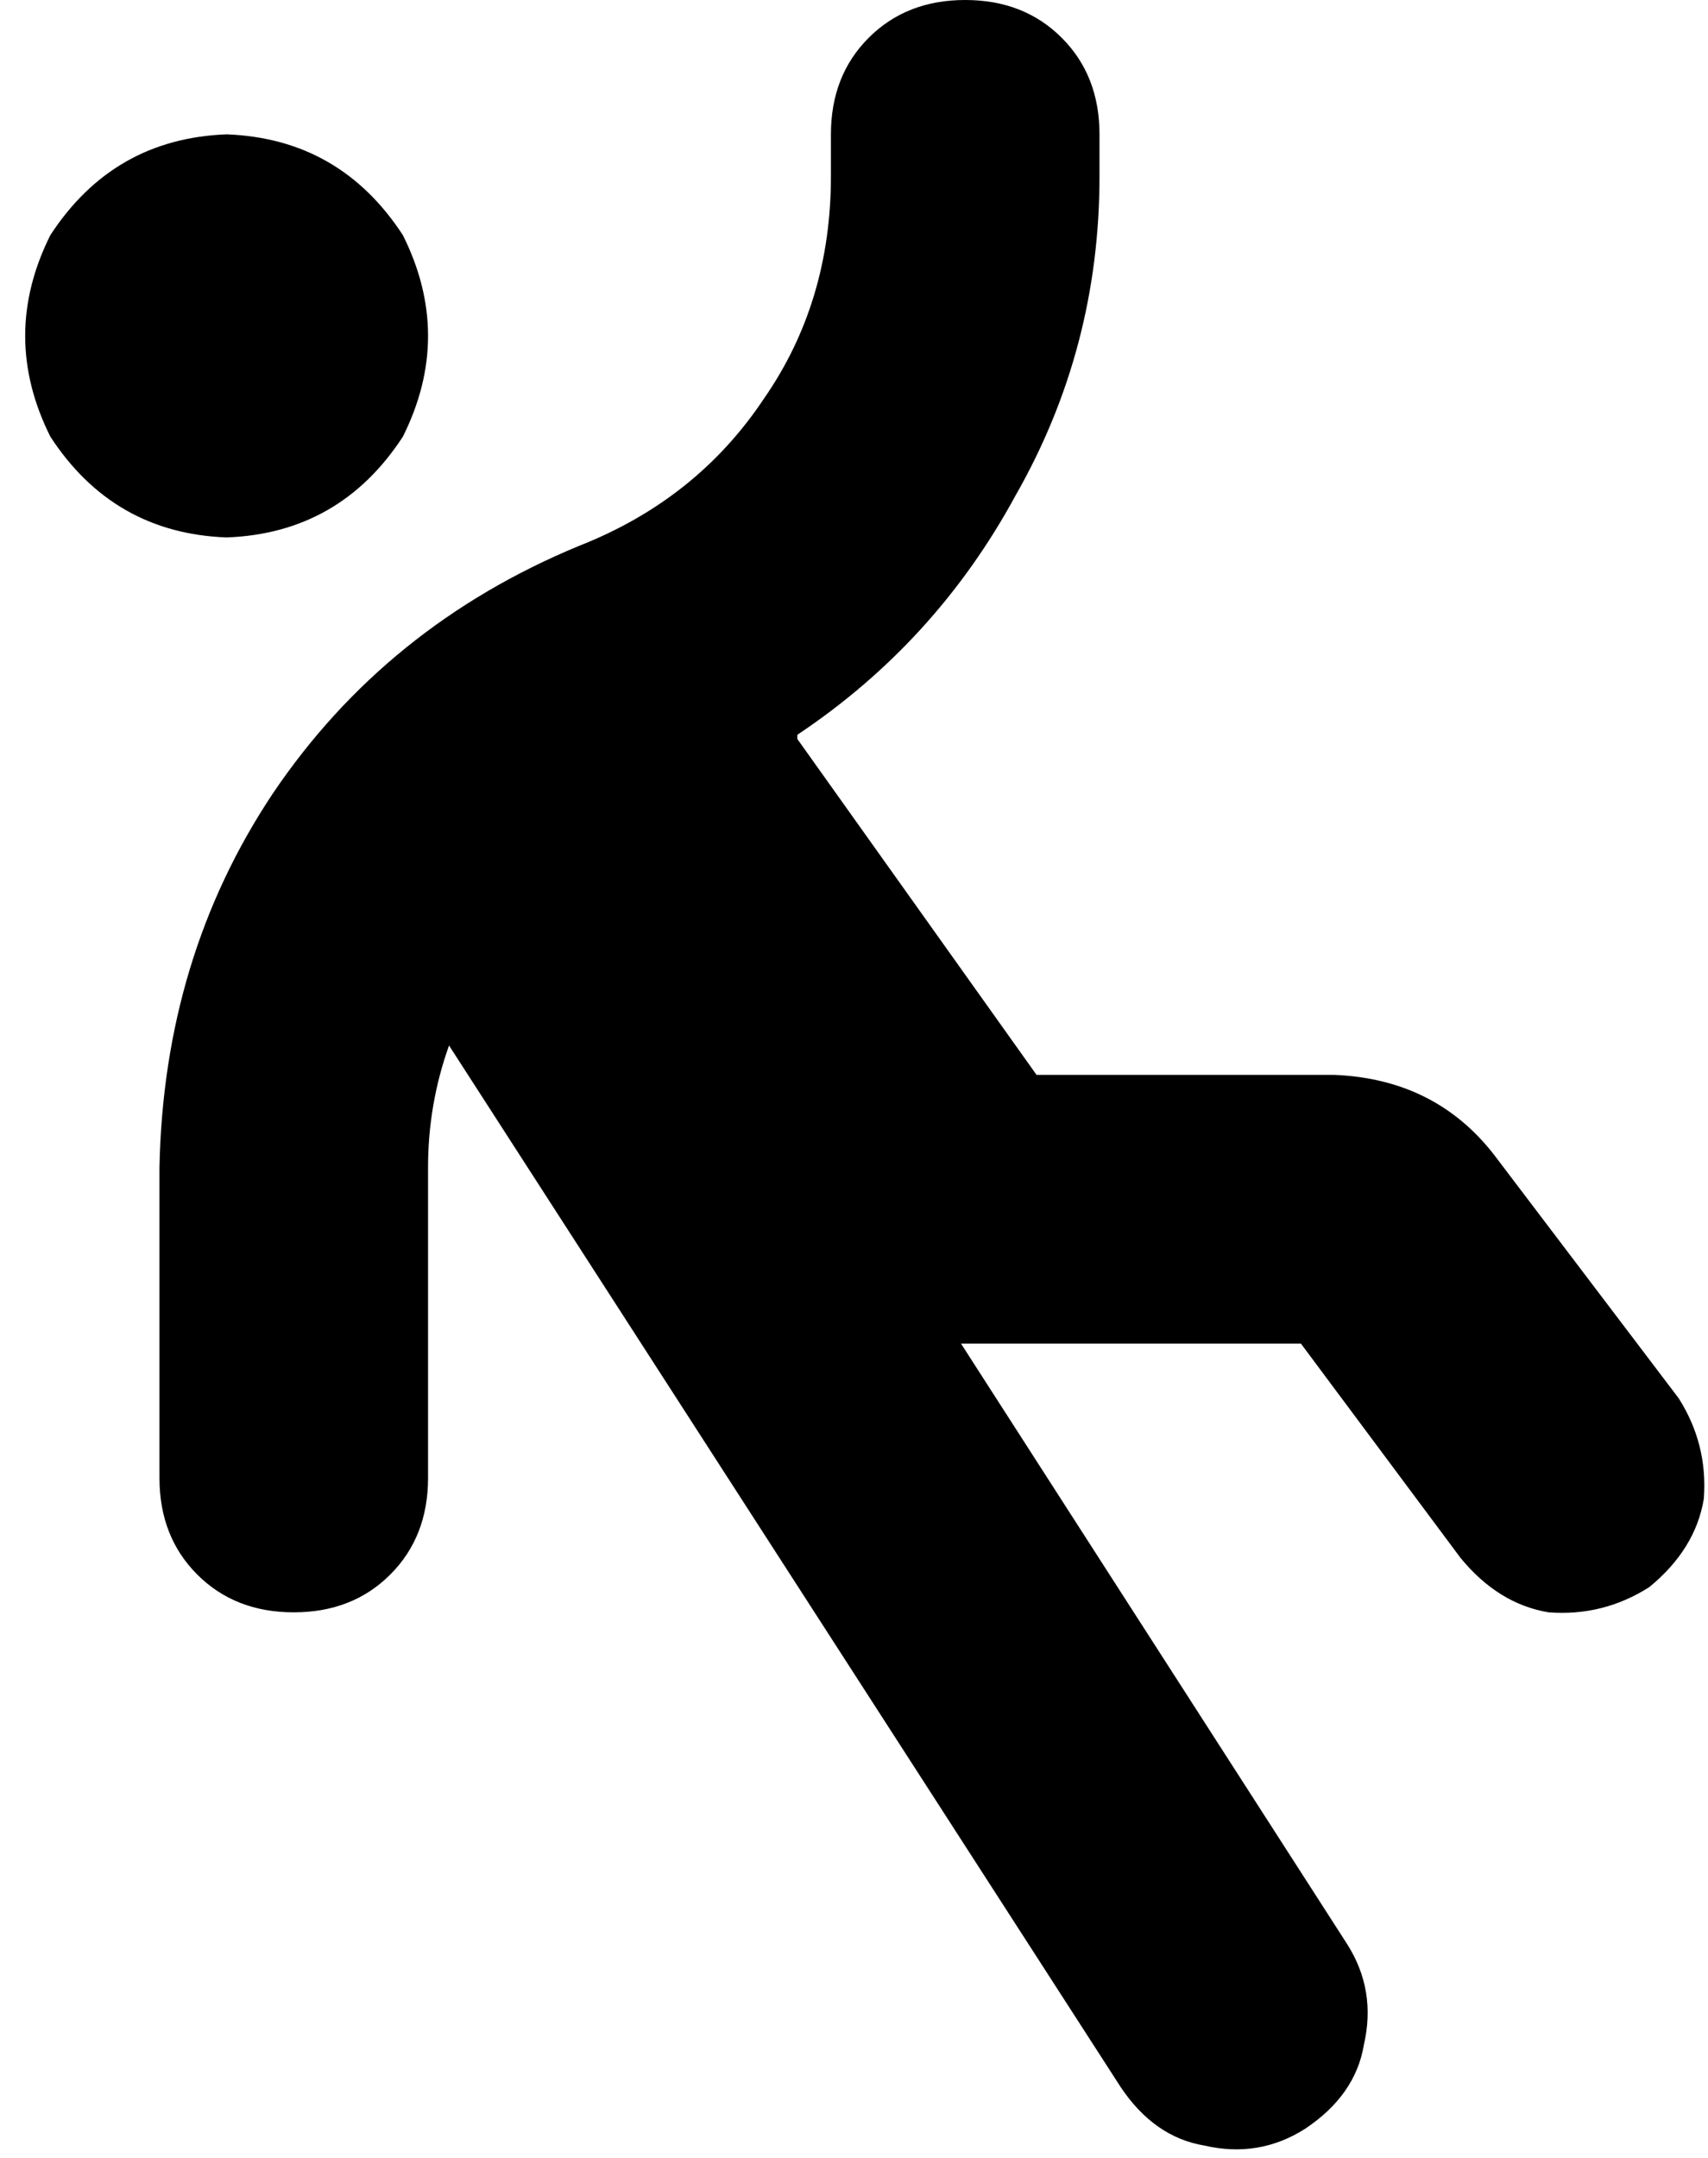 <svg xmlns="http://www.w3.org/2000/svg" viewBox="0 0 407 514">
    <path d="M 230 0 Q 244 0 253 9 L 253 9 Q 262 18 262 32 L 262 42 Q 262 83 242 118 Q 223 153 190 175 L 190 176 L 247 256 L 318 256 Q 342 257 356 275 L 400 333 Q 407 344 406 357 Q 404 369 393 378 Q 382 385 369 384 Q 357 382 348 371 L 310 320 L 230 320 L 229 320 L 321 463 Q 328 474 325 487 Q 323 499 311 507 Q 300 514 287 511 Q 275 509 267 497 L 107 249 Q 102 263 102 278 L 102 352 Q 102 366 93 375 Q 84 384 70 384 Q 56 384 47 375 Q 38 366 38 352 L 38 278 Q 39 228 65 189 Q 92 149 138 130 Q 166 119 182 95 Q 198 72 198 42 L 198 32 Q 198 18 207 9 Q 216 0 230 0 L 230 0 Z M 54 32 Q 81 33 96 56 Q 108 80 96 104 Q 81 127 54 128 Q 27 127 12 104 Q 0 80 12 56 Q 27 33 54 32 L 54 32 Z"/>
</svg>
